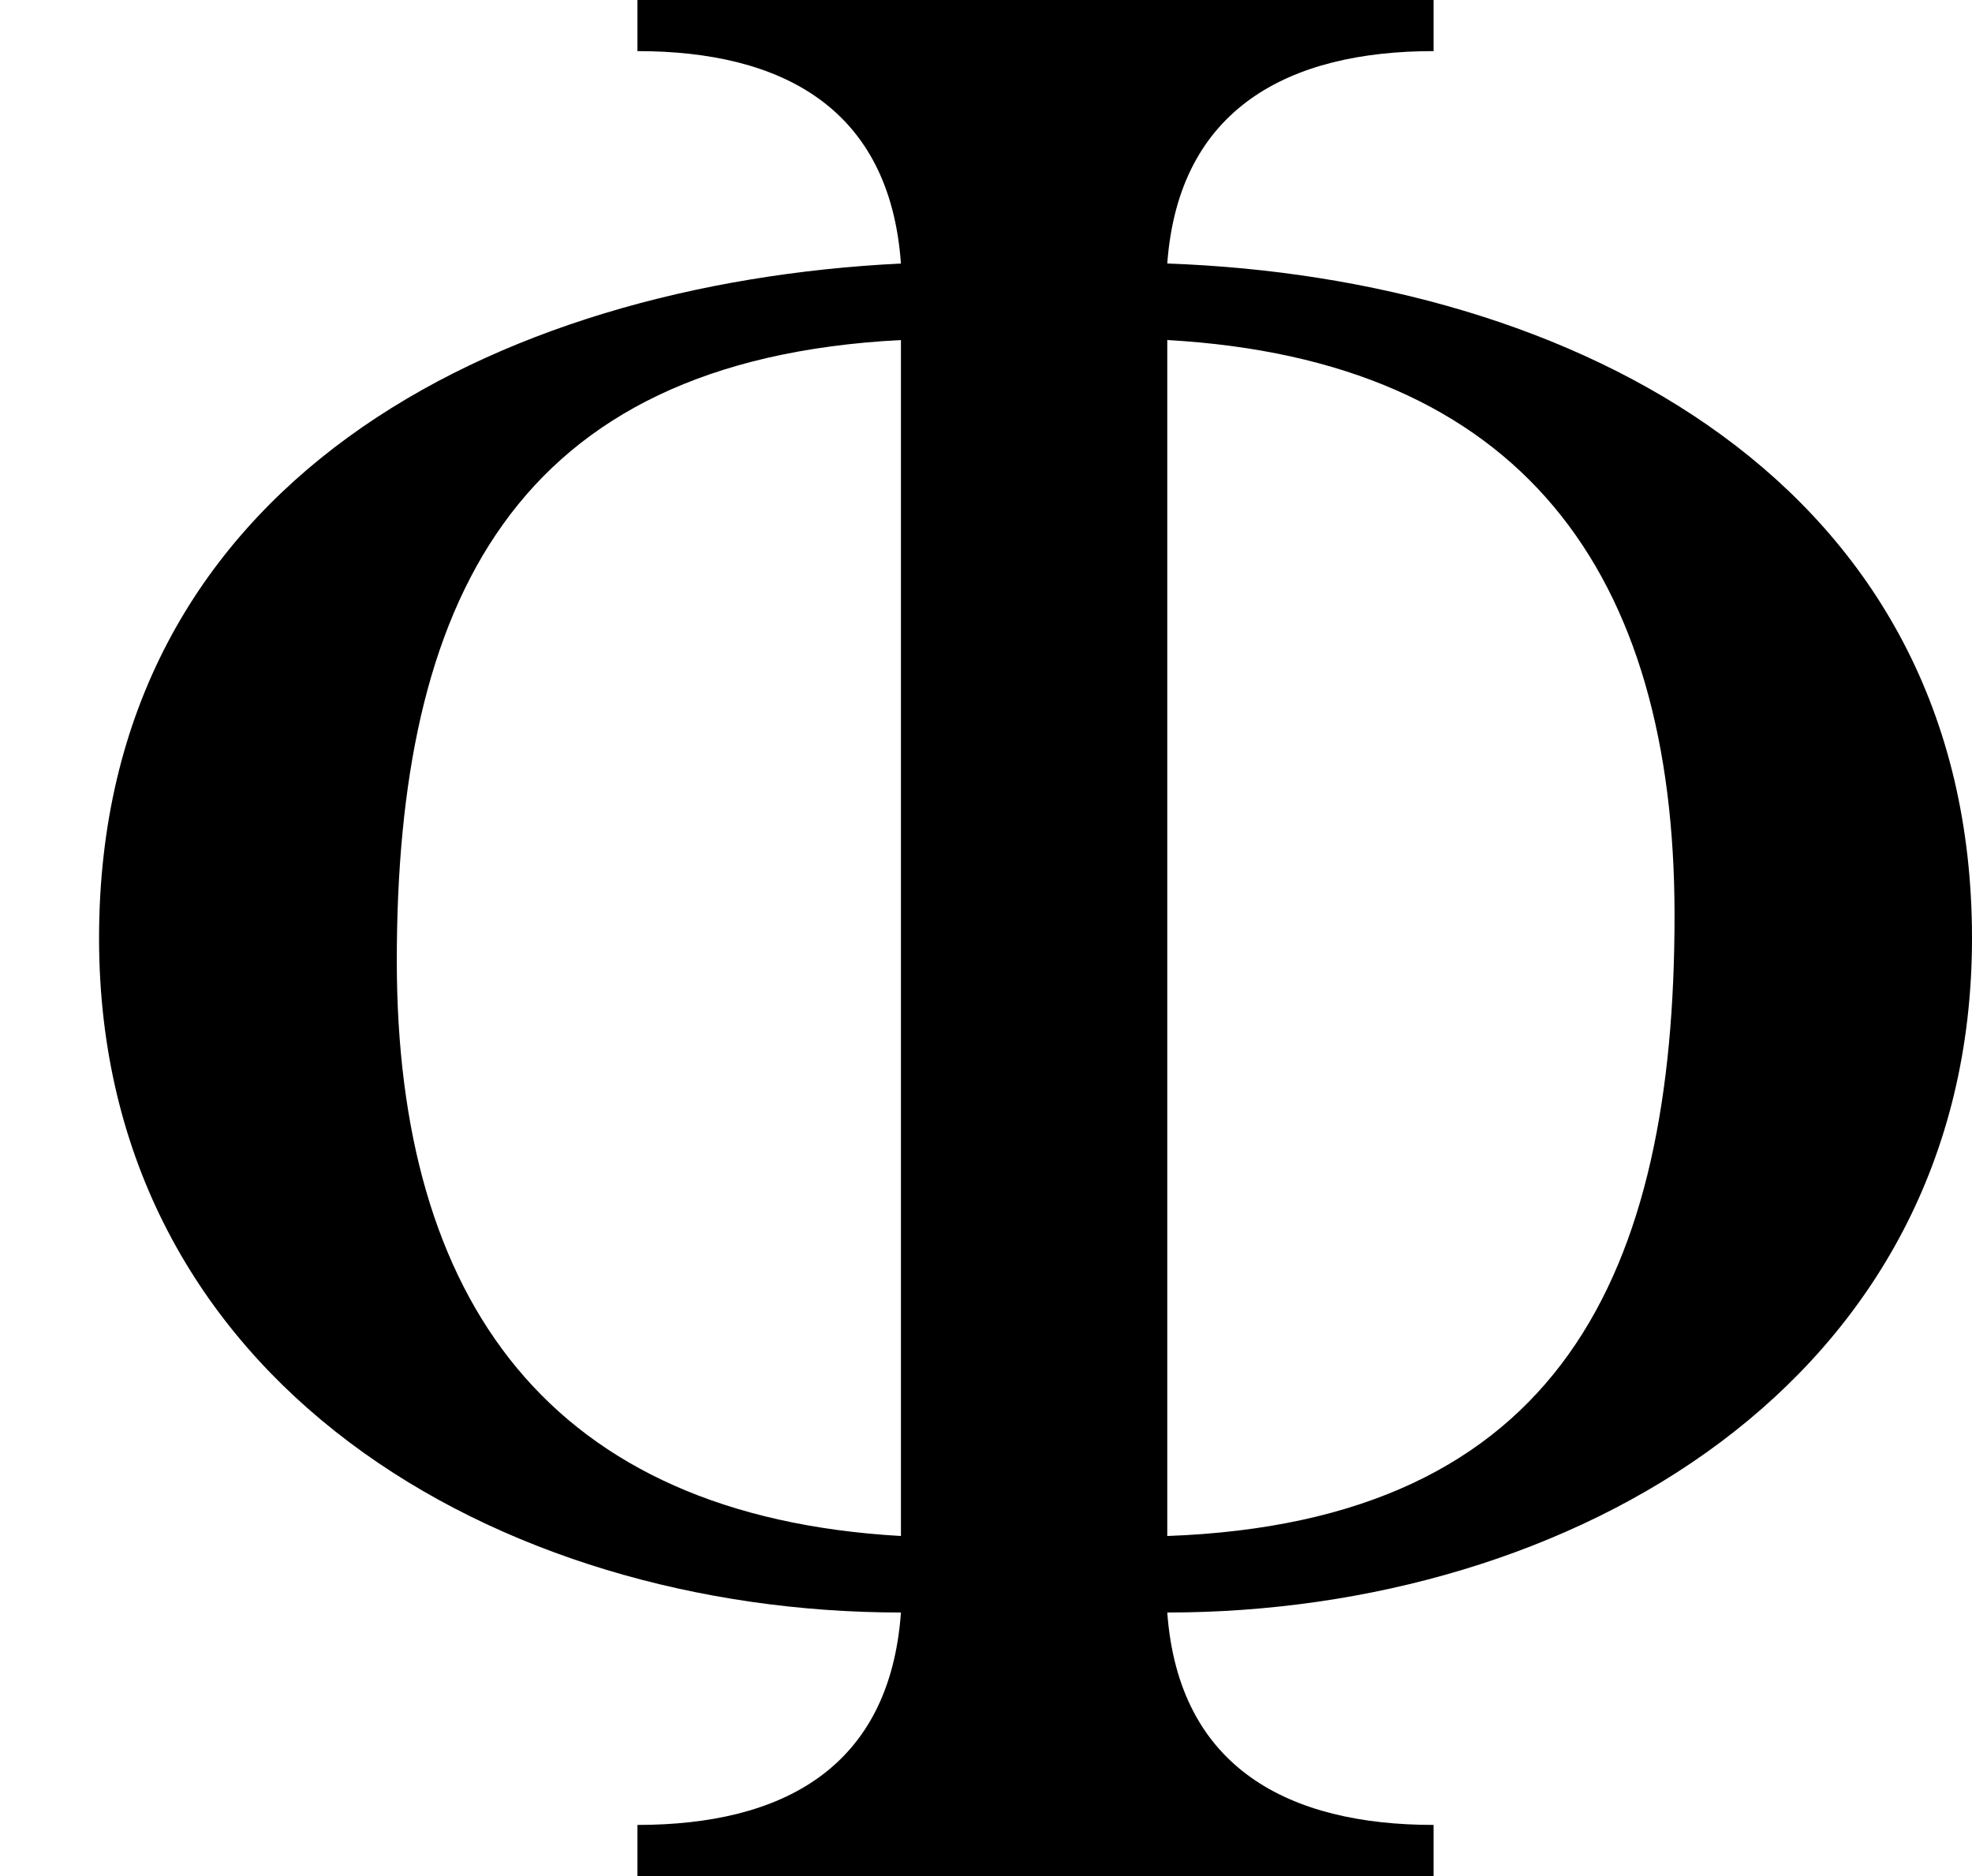 <?xml version='1.0' encoding='UTF-8'?>
<!-- This file was generated by dvisvgm 2.1.3 -->
<svg height='6.571pt' version='1.1' viewBox='76.712 56.194 6.908 6.571' width='6.908pt' xmlns='http://www.w3.org/2000/svg' xmlns:xlink='http://www.w3.org/1999/xlink'>
<defs>
<path d='M6.908 -3.285C6.908 -4.883 5.509 -5.598 4.089 -5.648C4.129 -6.193 4.516 -6.392 5.022 -6.392V-6.571H2.233V-6.392C2.739 -6.392 3.117 -6.193 3.156 -5.648C1.737 -5.578 0.347 -4.883 0.347 -3.285C0.347 -1.727 1.747 -0.923 3.156 -0.923C3.117 -0.377 2.739 -0.179 2.233 -0.179V0H5.022V-0.179C4.516 -0.179 4.129 -0.377 4.089 -0.923C5.499 -0.923 6.908 -1.727 6.908 -3.285ZM5.866 -3.365C5.866 -2.114 5.469 -1.241 4.089 -1.191V-5.38C5.33 -5.31 5.866 -4.566 5.866 -3.365ZM3.156 -1.191C1.926 -1.261 1.39 -2.015 1.39 -3.206C1.39 -4.457 1.796 -5.31 3.156 -5.38V-1.191Z' id='g1-8'/>
</defs>
<g id='page1'>
<use x='76.712' xlink:href='#g1-8' y='62.765'/>
</g>
</svg>